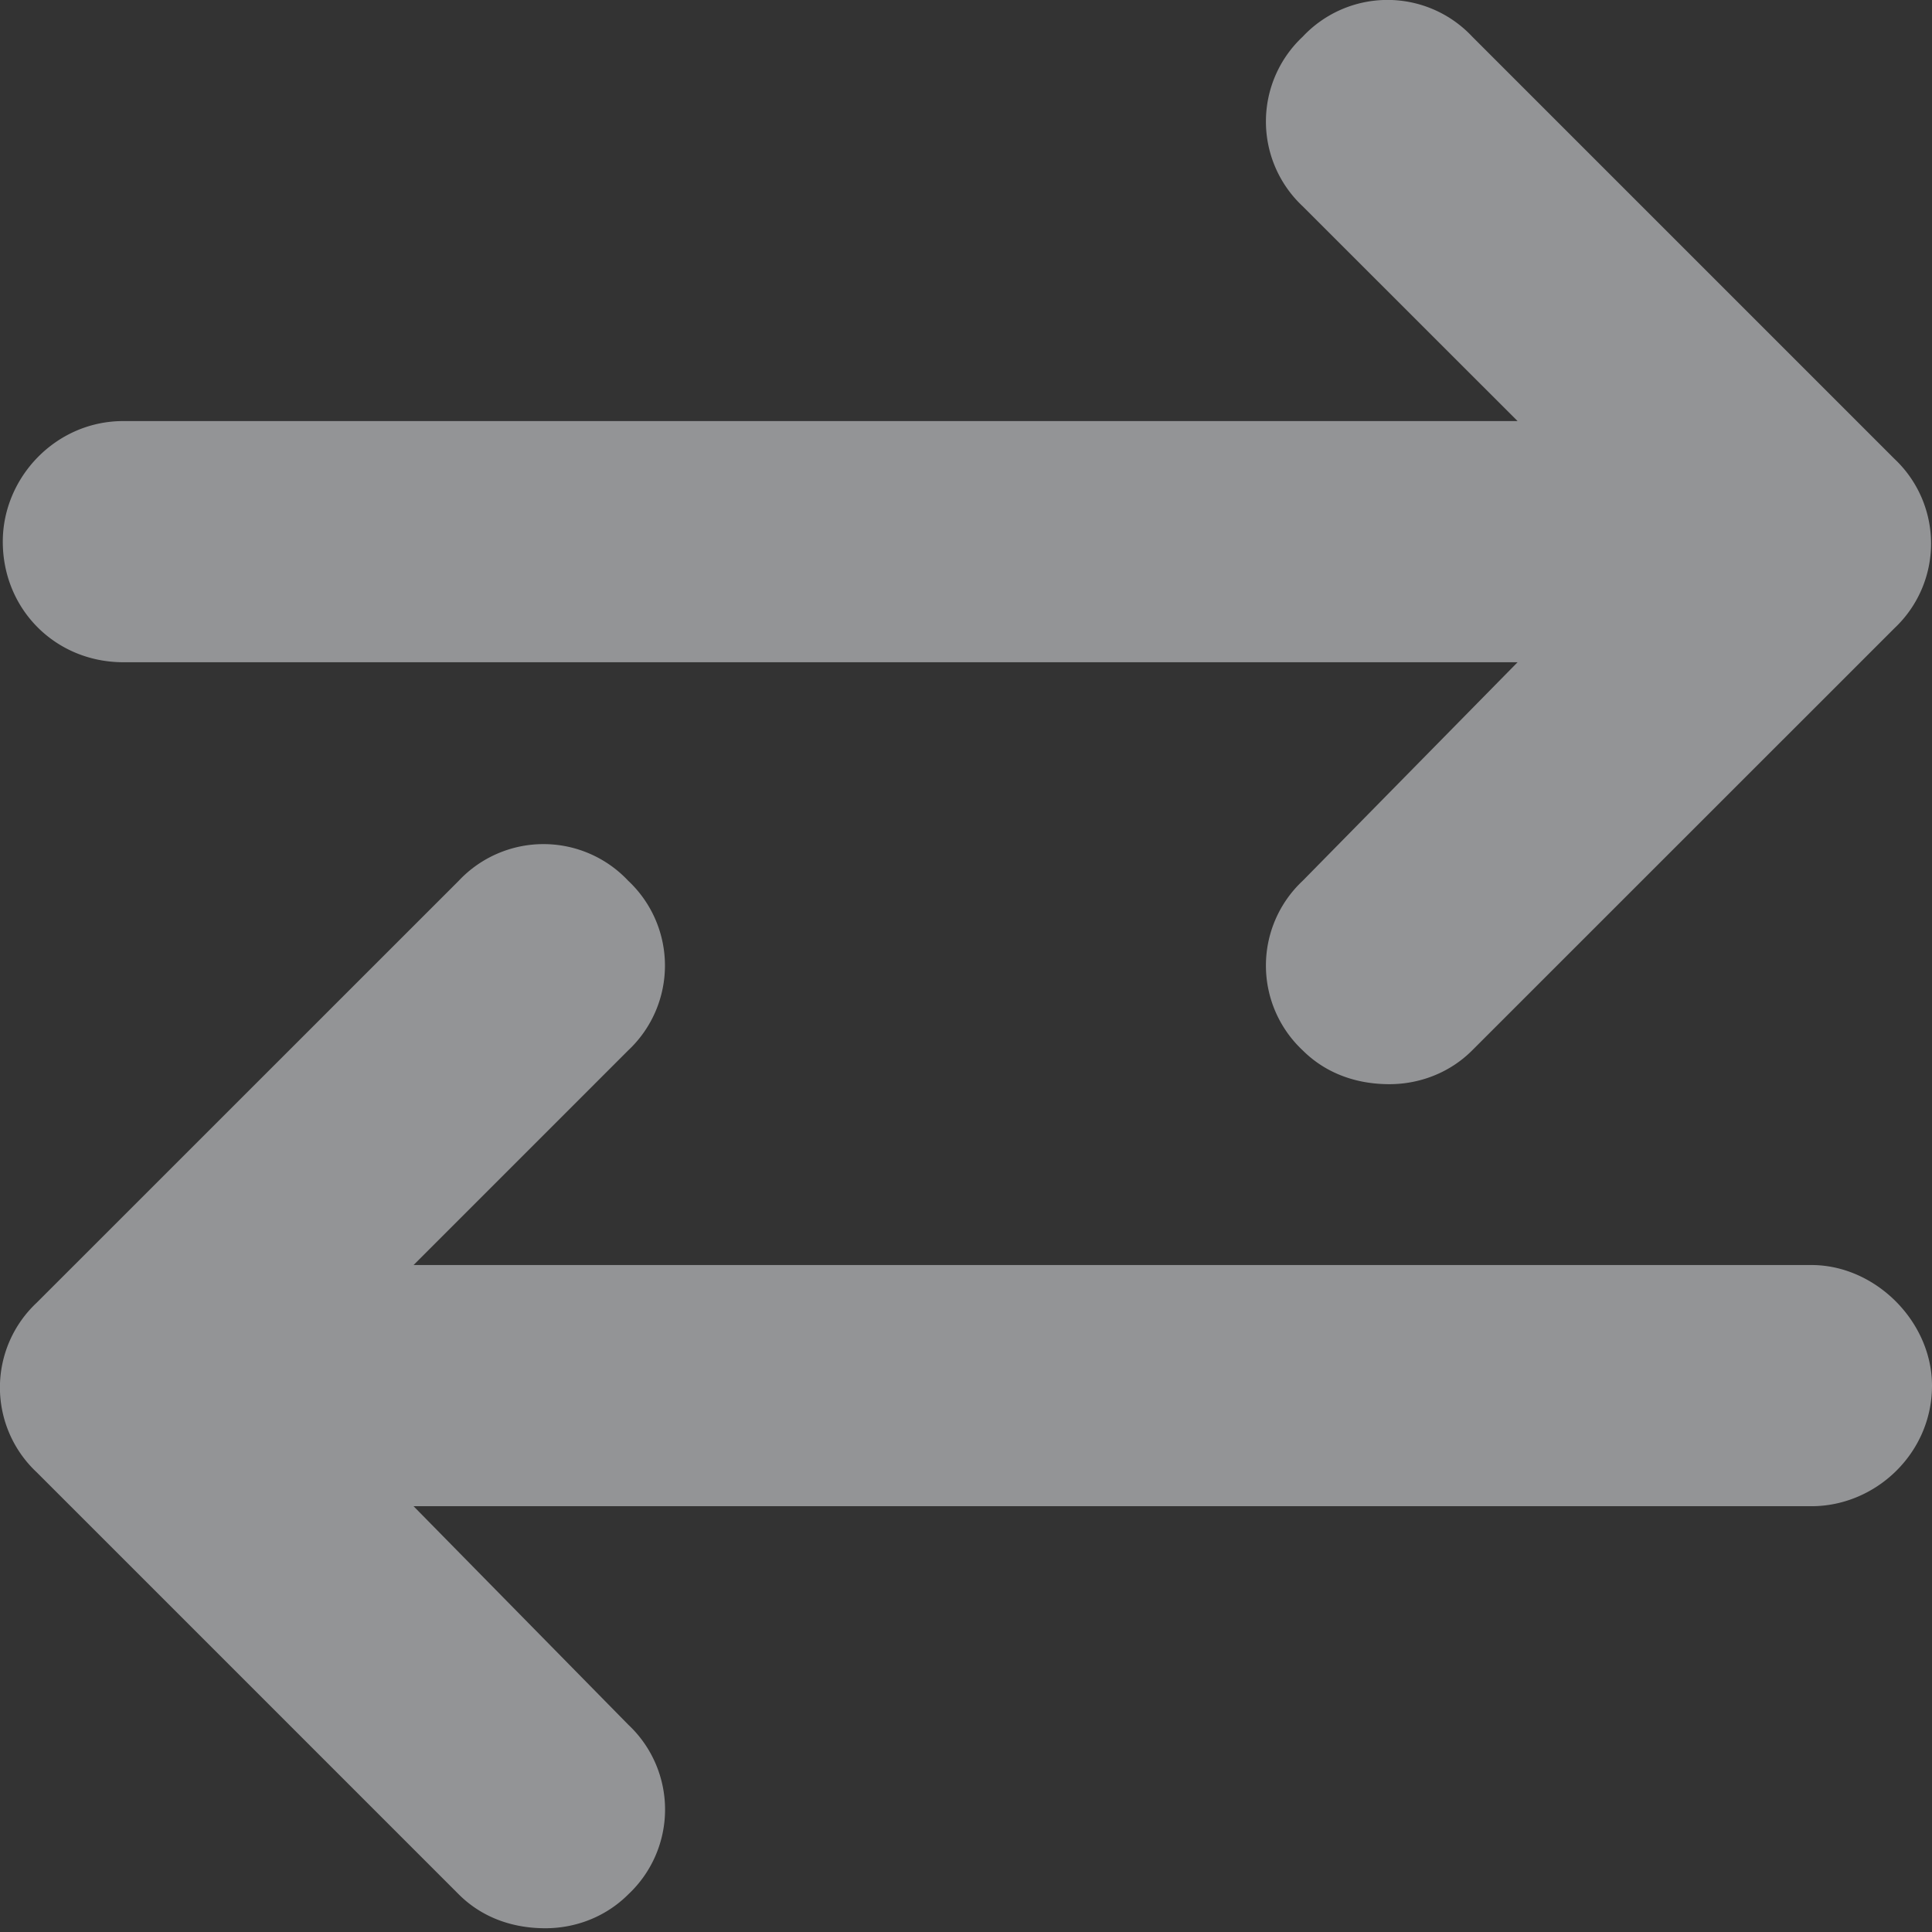 <svg xmlns="http://www.w3.org/2000/svg" width="18" height="18" fill="none"><rect width="100%" height="100%" fill="#333333" stroke="none"/><path fill="#F4F6FB" fill-opacity=".5" d="M1.15 6.17h12.989l-2.002 2.036a1.082 1.082 0 0 0 0 1.58c.211.21.492.315.808.315.28 0 .562-.105.772-.316l3.932-3.931a1.083 1.083 0 0 0 0-1.58L13.717.342a1.082 1.082 0 0 0-1.58 0 1.082 1.082 0 0 0 0 1.58l2.002 2.001H1.149c-.631 0-1.123.527-1.123 1.123 0 .632.492 1.124 1.124 1.124Zm15.727 5.616H3.853l2-2a1.083 1.083 0 0 0 0-1.58 1.083 1.083 0 0 0-1.579 0L.342 12.137a1.082 1.082 0 0 0 0 1.58l3.932 3.932c.21.21.491.316.807.316.281 0 .562-.105.773-.316a1.083 1.083 0 0 0 0-1.58l-2.001-2.036h13.024c.596 0 1.123-.491 1.123-1.123 0-.597-.527-1.124-1.123-1.124Z"/></svg>